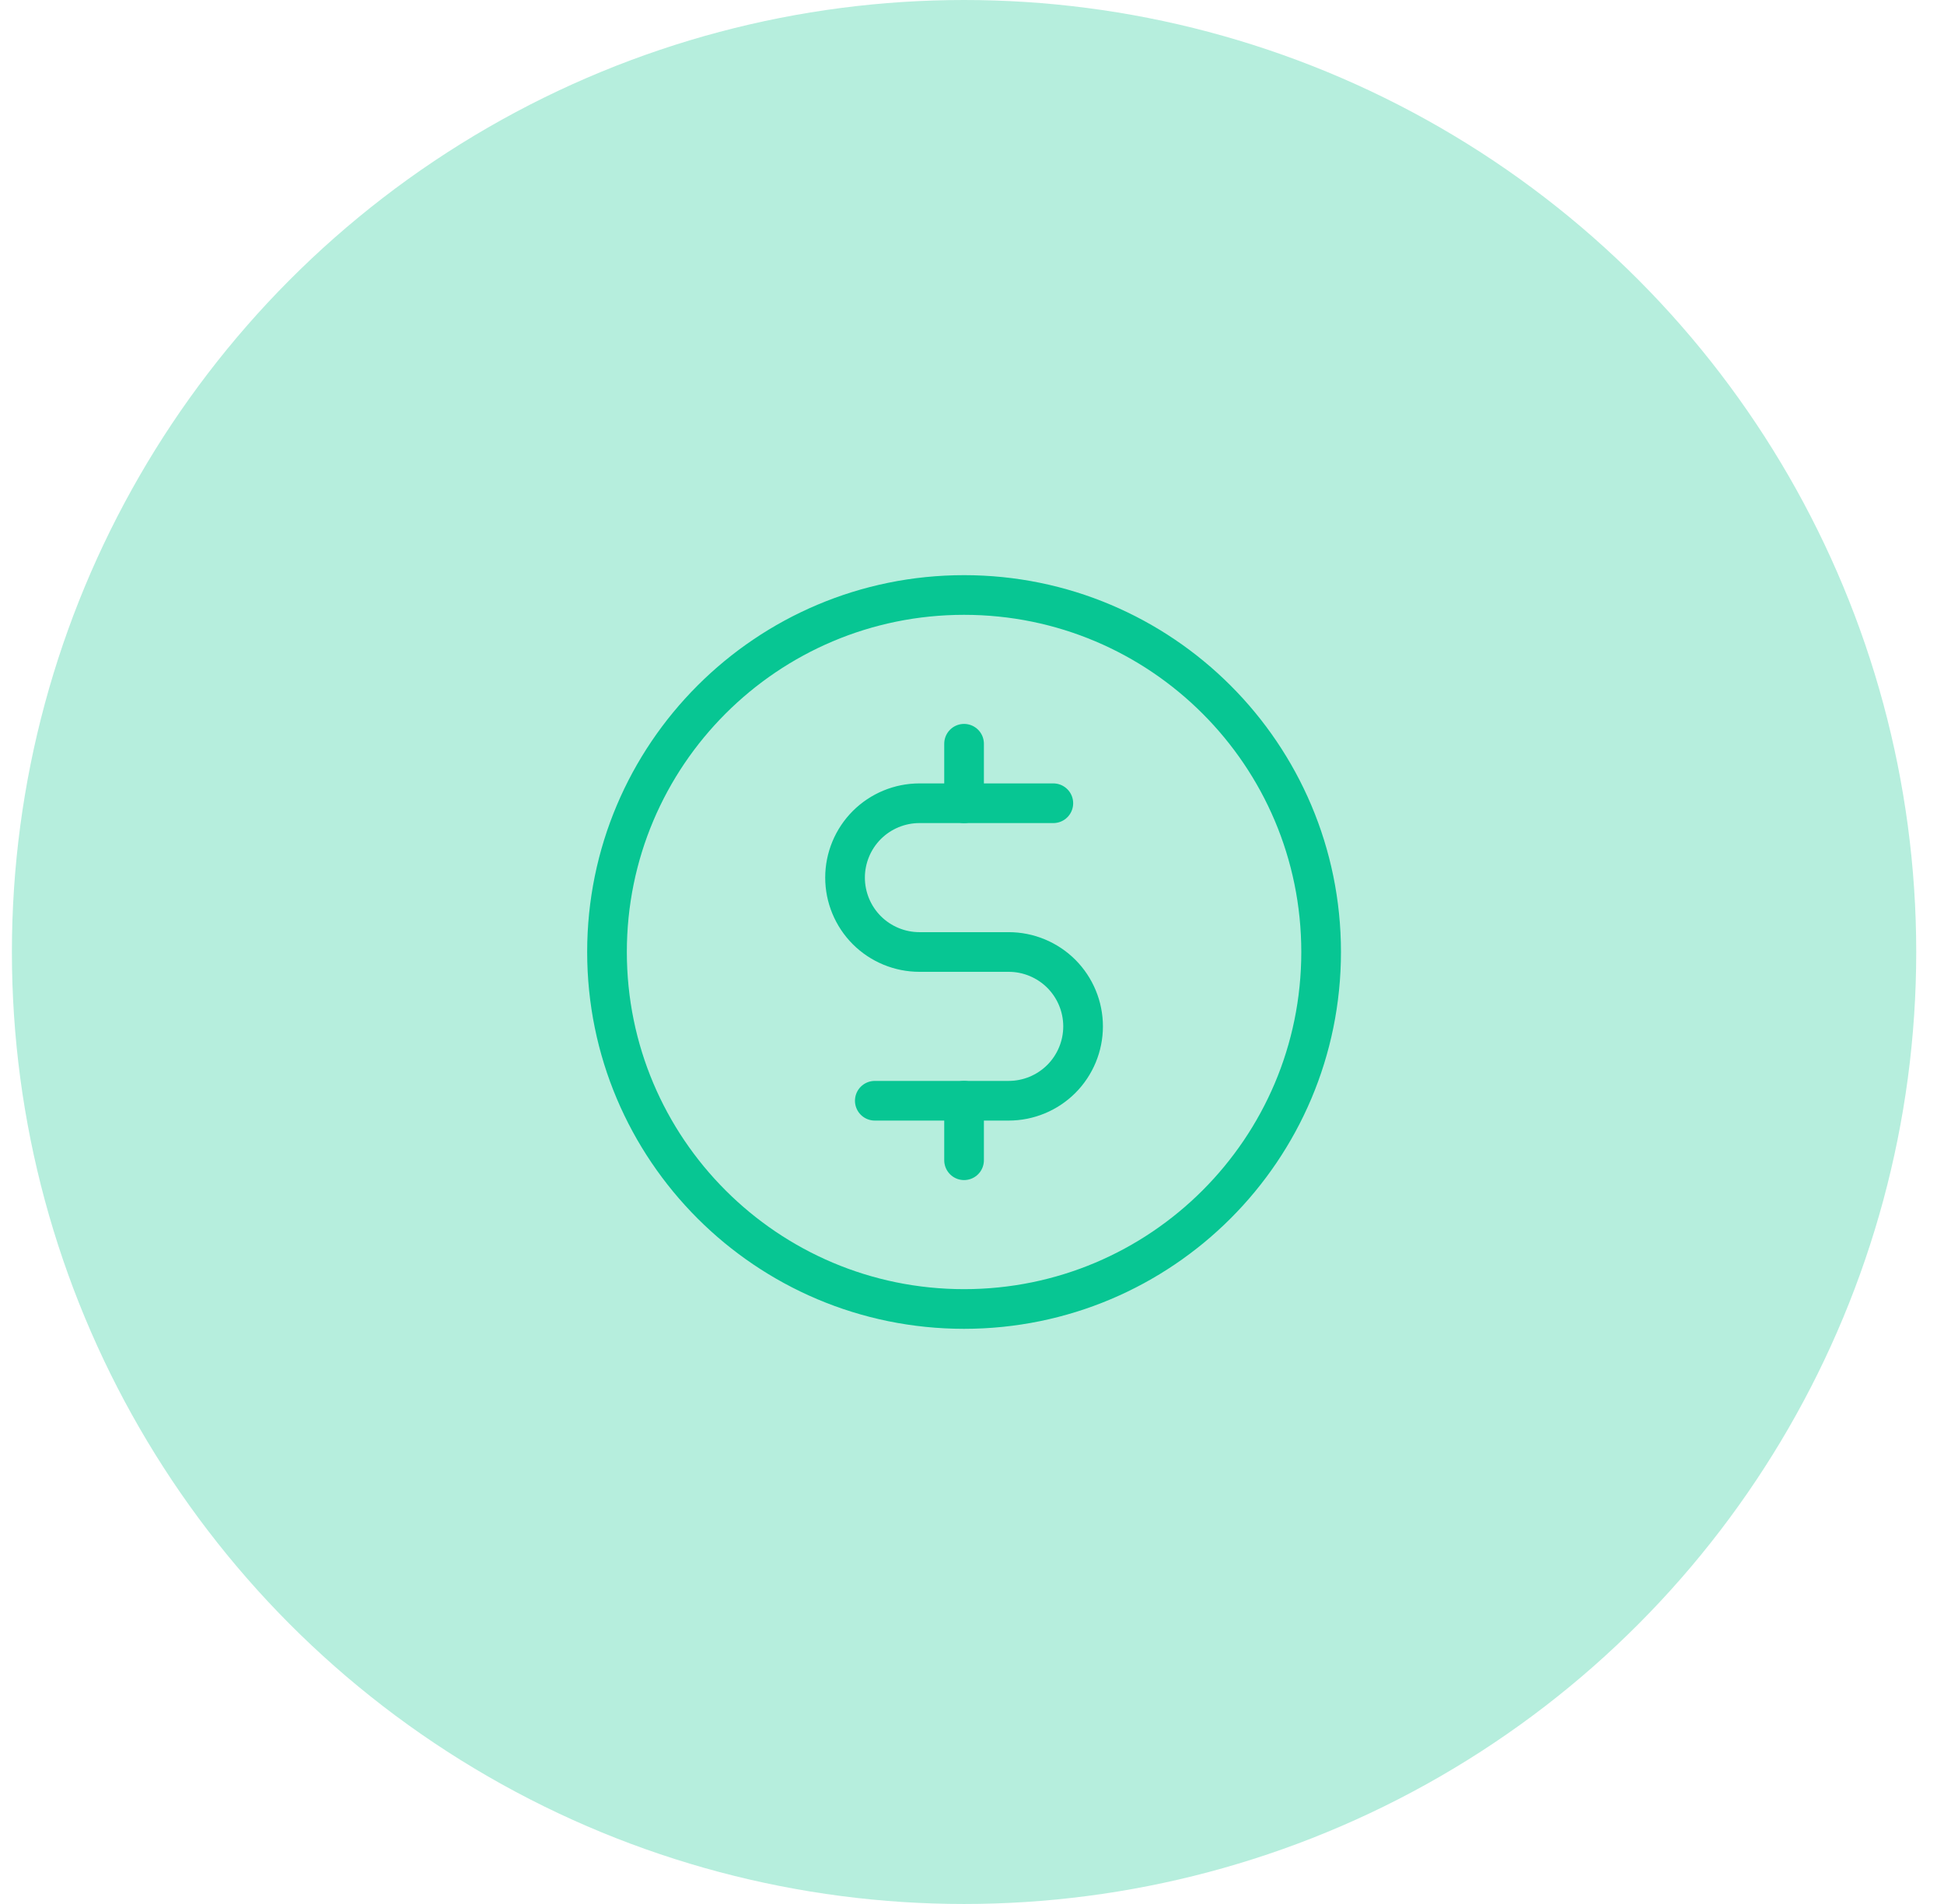 <svg width="49" height="48" viewBox="0 0 49 48" fill="none" xmlns="http://www.w3.org/2000/svg">
<circle cx="24.3" cy="24" r="24" fill="#B6EEDD"/>
<path d="M24.3 18.75V20.25" stroke="#07C693" stroke-linecap="round" stroke-linejoin="round"/>
<path d="M24.3 27.75V29.25" stroke="#07C693" stroke-linecap="round" stroke-linejoin="round"/>
<path d="M24.3 33C29.271 33 33.3 28.971 33.3 24C33.3 19.029 29.271 15 24.3 15C19.329 15 15.3 19.029 15.3 24C15.3 28.971 19.329 33 24.3 33Z" stroke="#07C693" stroke-linecap="round" stroke-linejoin="round"/>
<path d="M22.05 27.75H25.425C25.922 27.75 26.399 27.552 26.751 27.201C27.102 26.849 27.3 26.372 27.3 25.875C27.3 25.378 27.102 24.901 26.751 24.549C26.399 24.198 25.922 24 25.425 24H23.175C22.678 24 22.201 23.802 21.849 23.451C21.498 23.099 21.3 22.622 21.3 22.125C21.3 21.628 21.498 21.151 21.849 20.799C22.201 20.448 22.678 20.25 23.175 20.25H26.55" stroke="#07C693" stroke-linecap="round" stroke-linejoin="round"/>
</svg>
